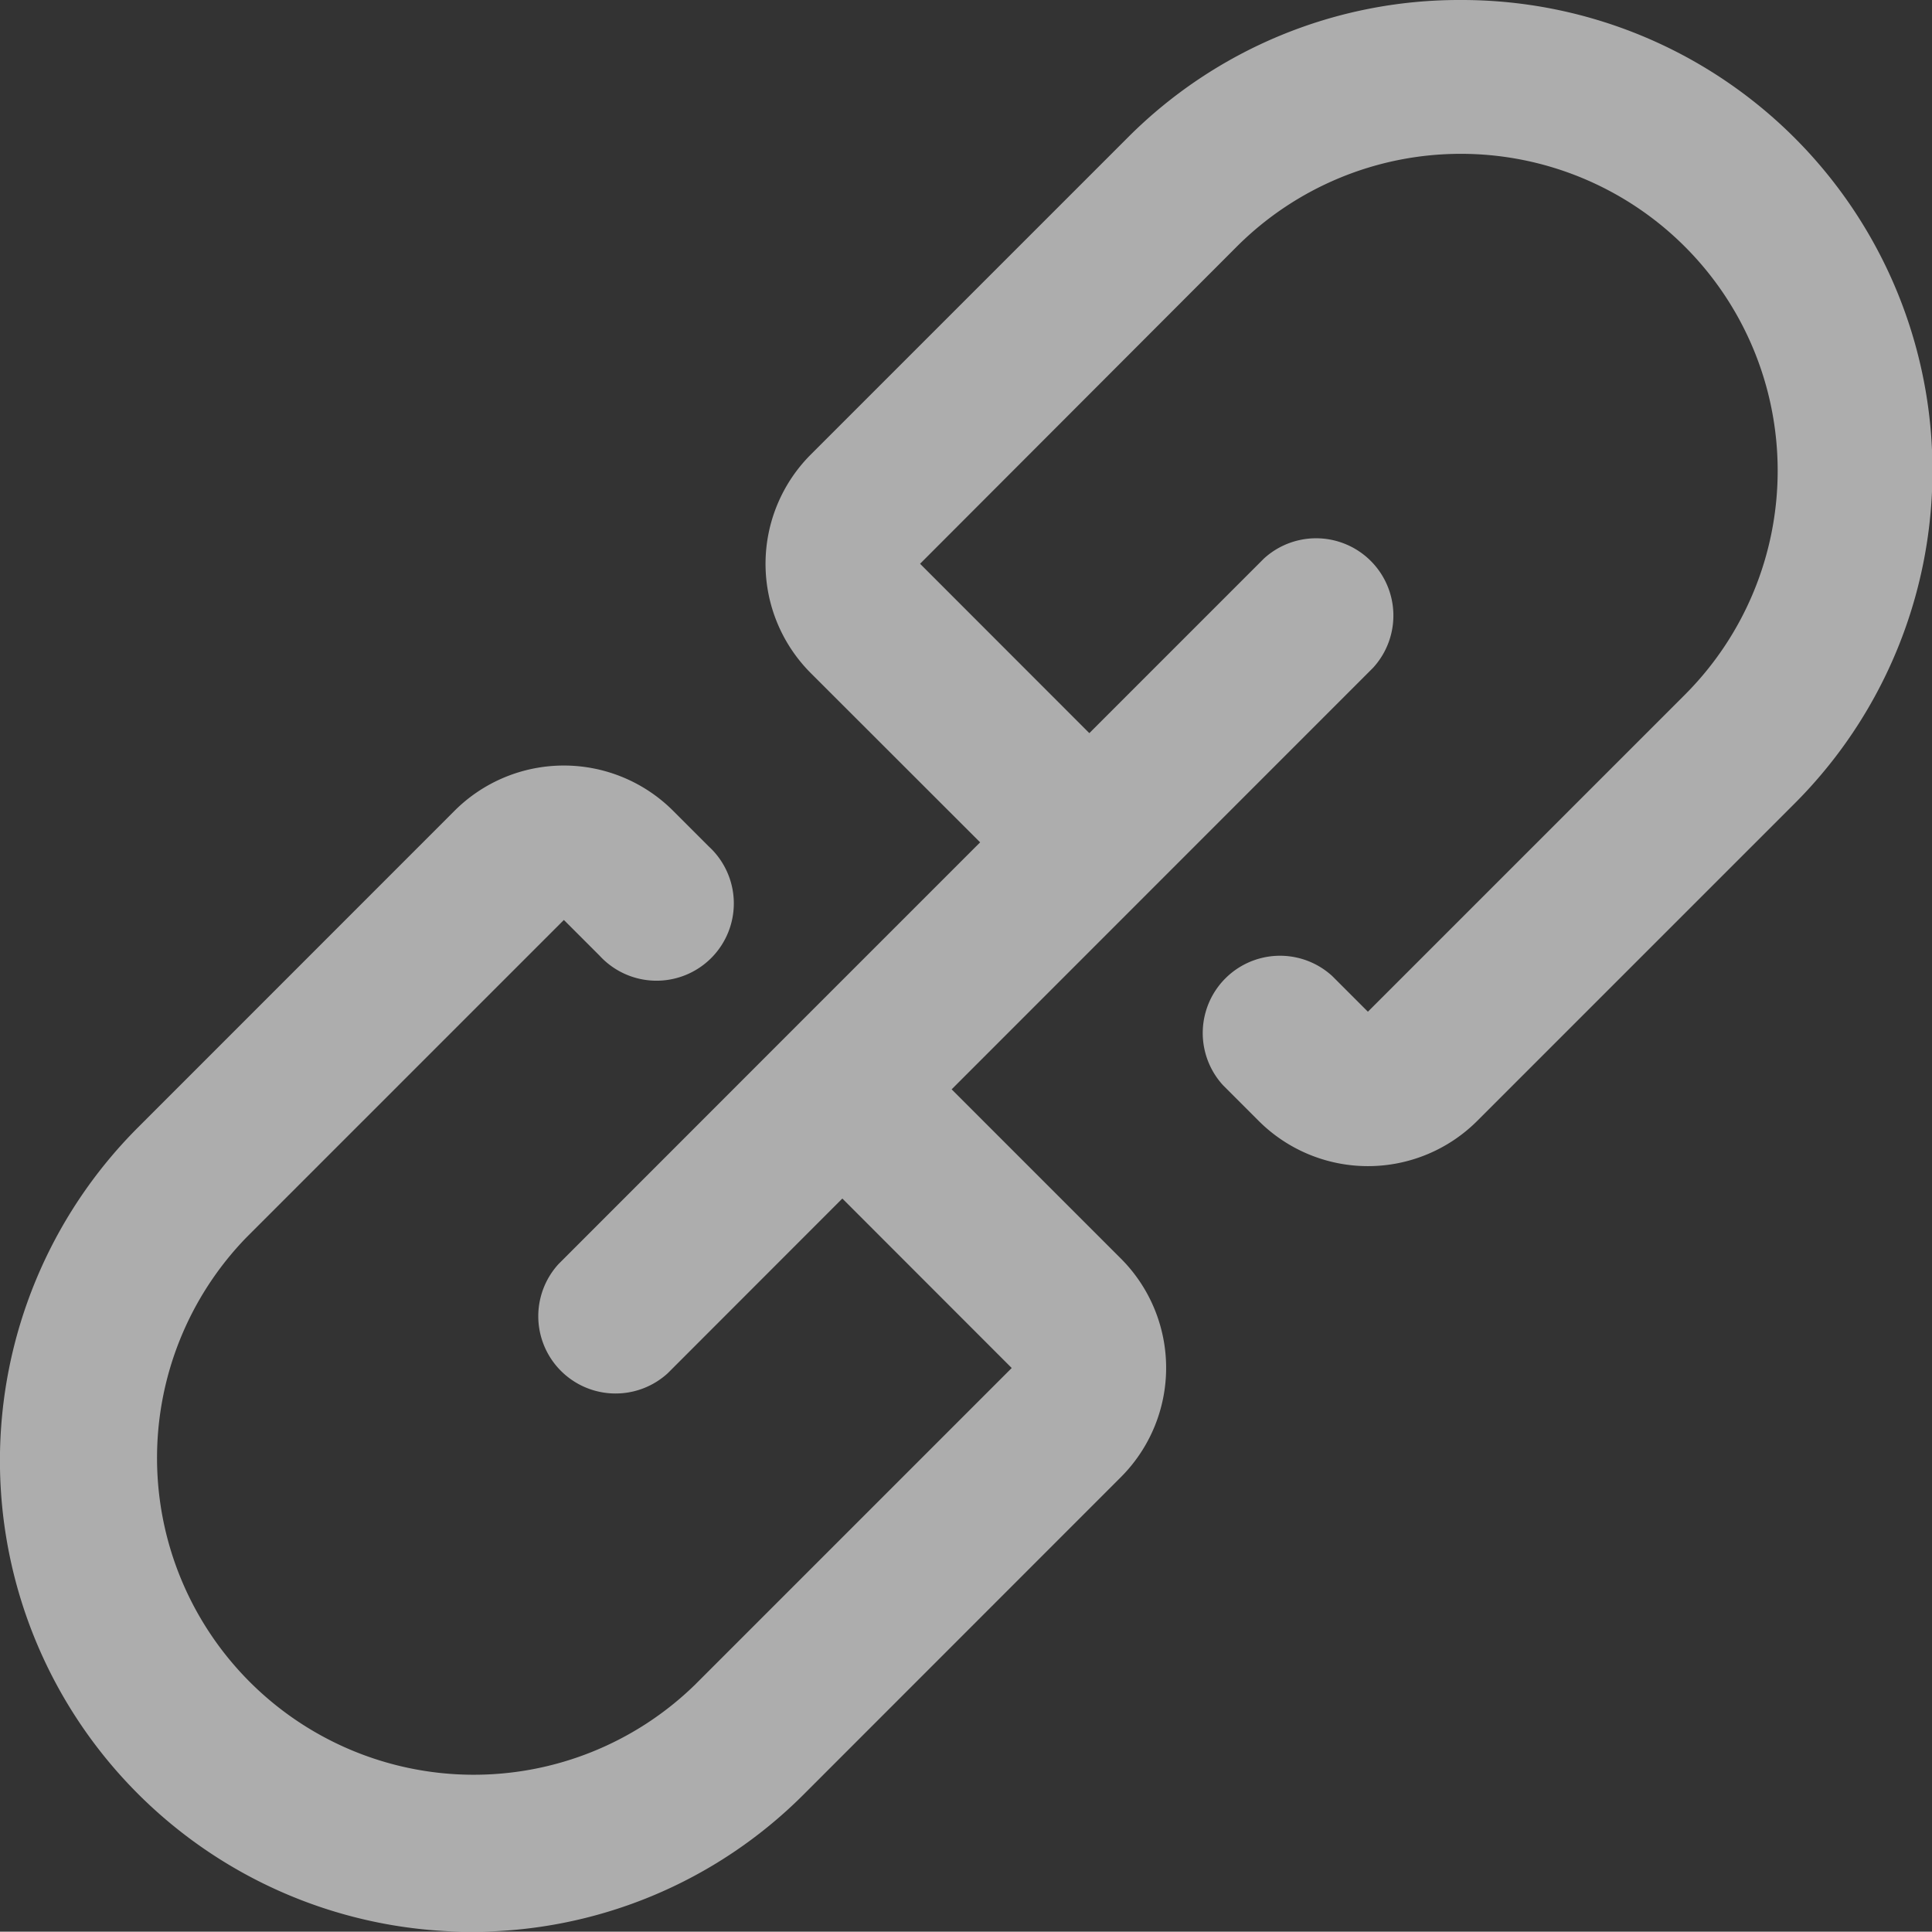 <svg xmlns="http://www.w3.org/2000/svg" width="17.498" height="17.495">
    <rect width="100%" height="100%" fill="#333333" stroke="none"/>
    <path d="m16.25 7.3-2.871 2.871a1.4 1.4 0 0 1-1.979 0l-.323-.323a.7.7 0 0 1 .989-.989l.323.323 2.872-2.872A2.869 2.869 0 0 0 11.2 2.254L8.333 5.125l1.533 1.534 1.581-1.581a.7.7 0 0 1 .989.989L8.619 9.885l1.533 1.533a1.4 1.4 0 0 1 0 1.979l-2.871 2.872a4.238 4.238 0 0 1-3.017 1.246 4.267 4.267 0 0 1-3.018-7.281l2.871-2.872a1.4 1.4 0 0 1 1.979 0l.323.323a.7.7 0 1 1-.989.989l-.323-.323-2.872 2.872a2.869 2.869 0 0 0 4.057 4.057l2.871-2.871-1.534-1.535-1.581 1.582a.7.7 0 0 1-.989-.989l2.075-2.076 1.743-1.743-1.534-1.533a1.4 1.4 0 0 1 0-1.979l2.871-2.871A4.238 4.238 0 0 1 13.232.019 4.263 4.263 0 0 1 16.25 7.3z" transform="translate(0 -.019)" style="fill:#fff;opacity:.6"/>
</svg>
